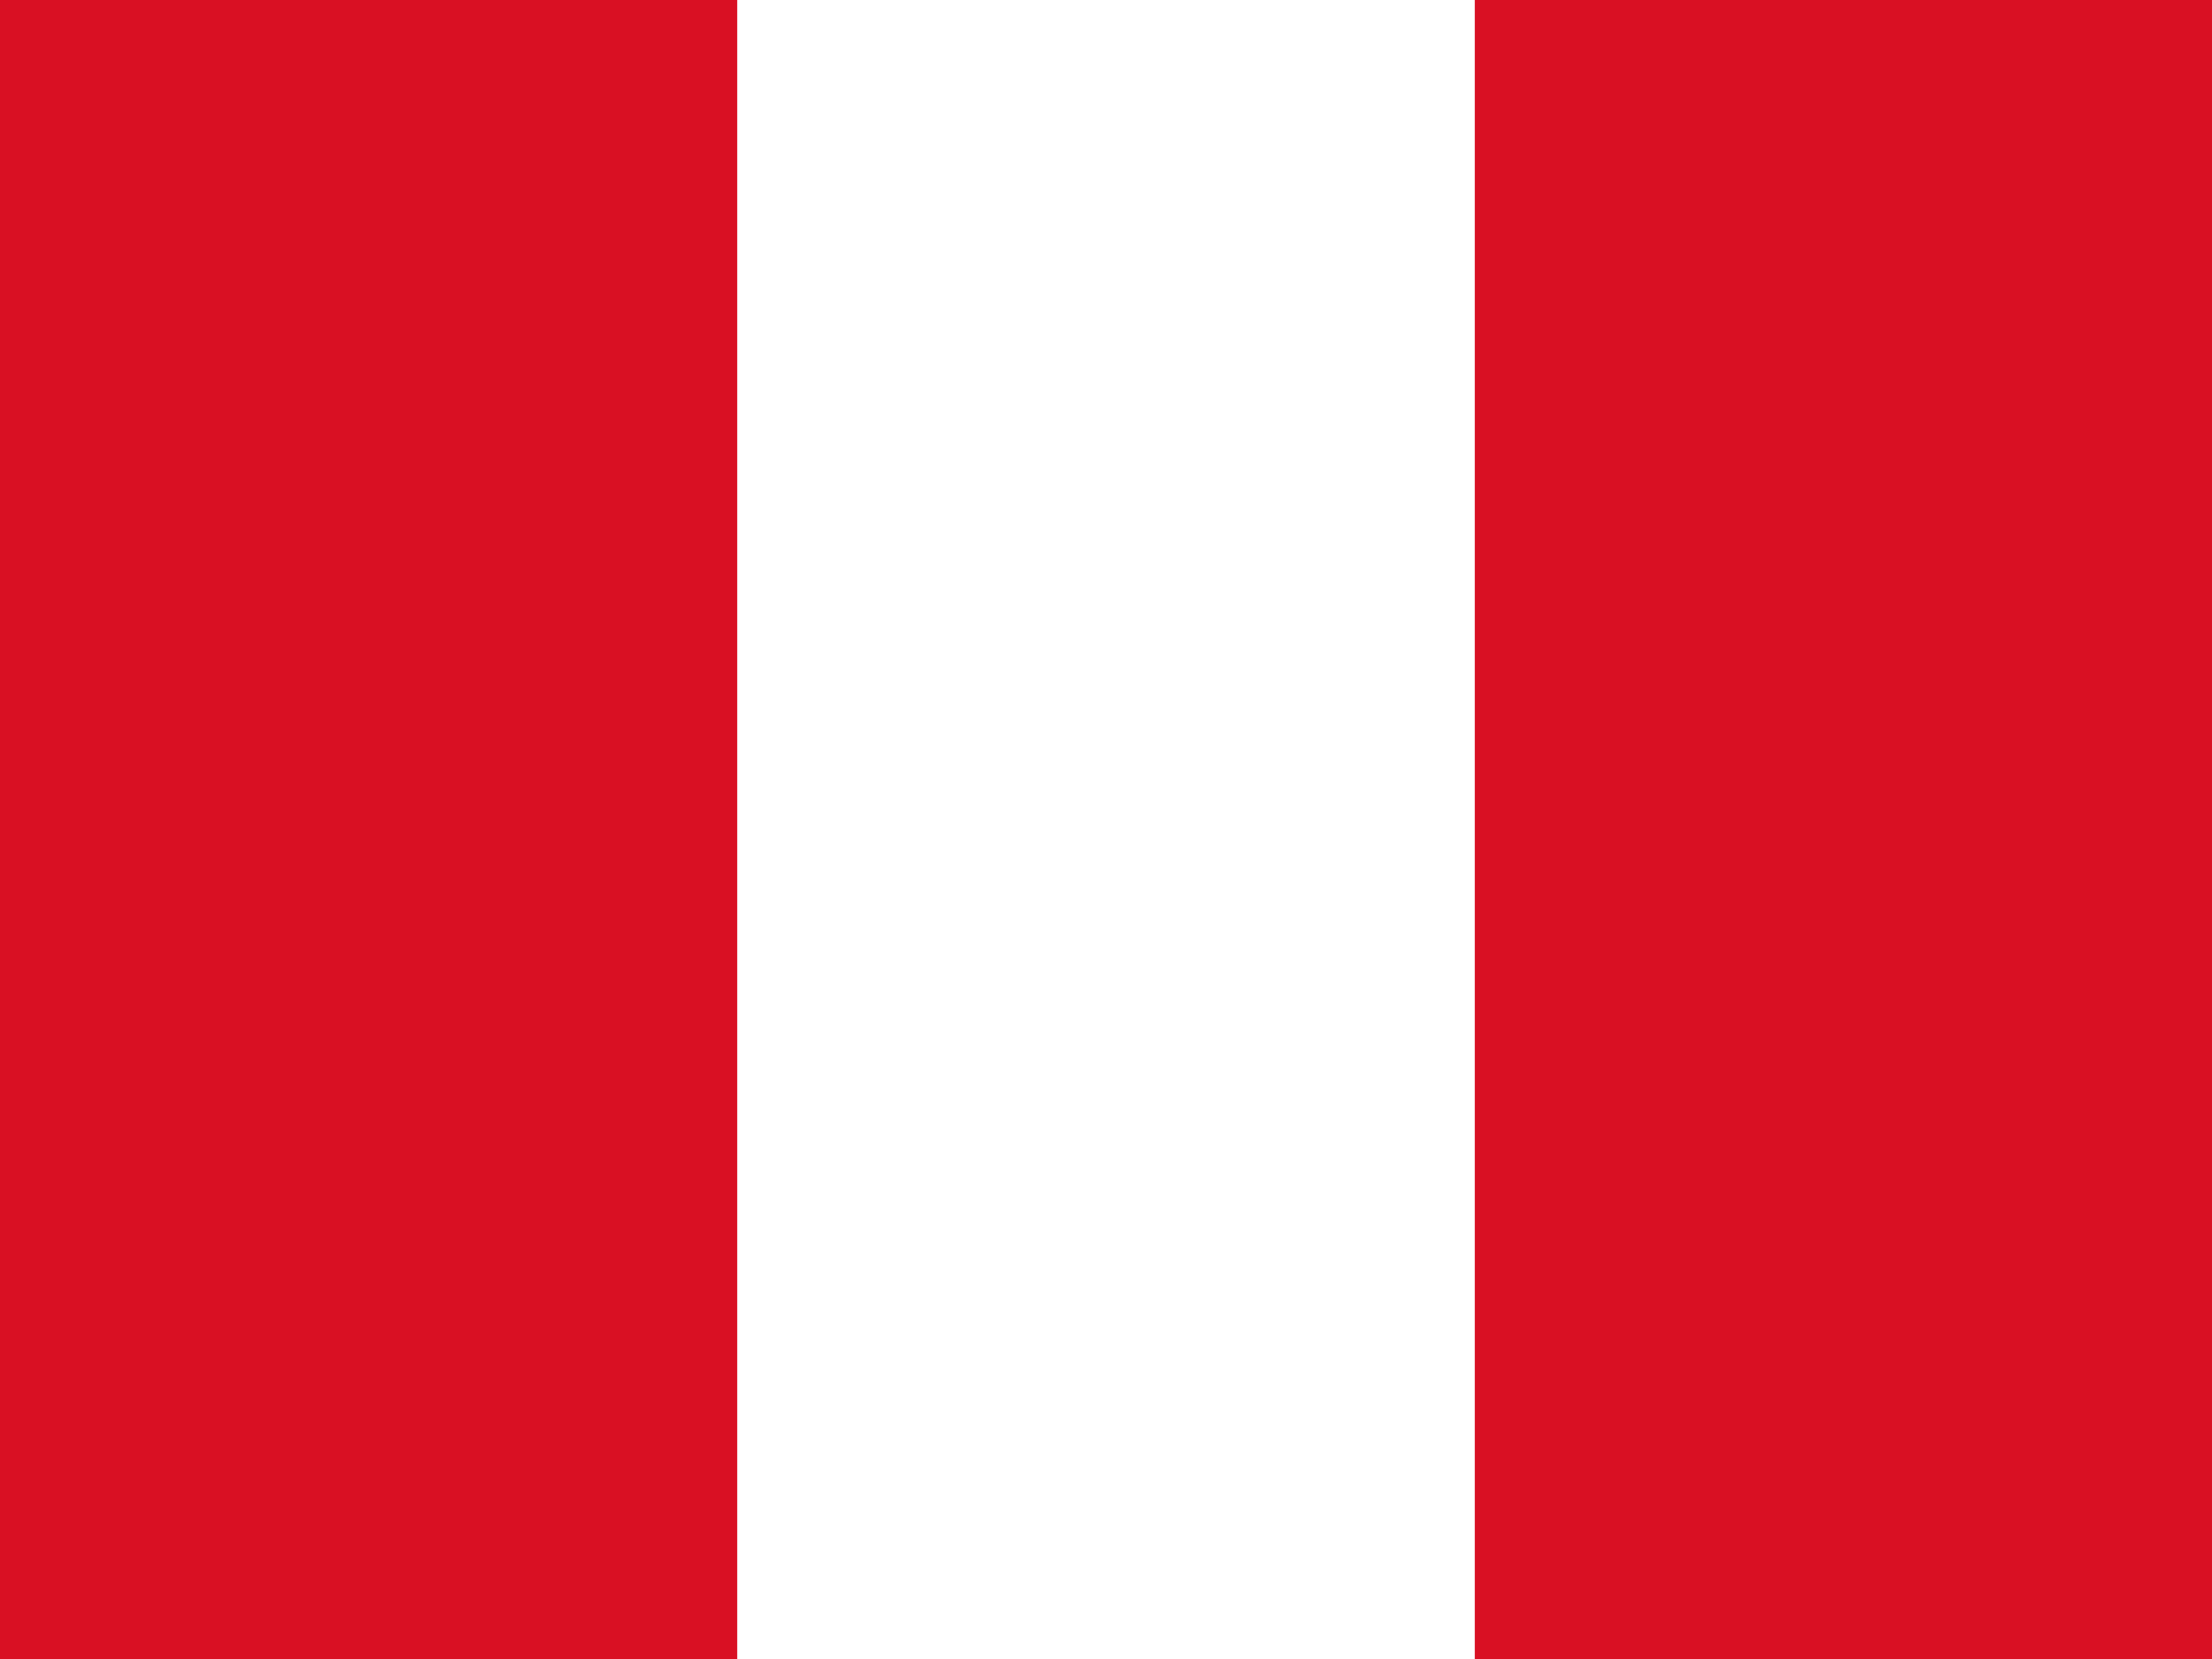 <svg width="640" height="480" viewBox="0 0 640 480" fill="none" xmlns="http://www.w3.org/2000/svg">
<rect x="0" y="0" width="640" height="480" fill="#333333" stroke="none"/>
<g clip-path="url(#clip0_3921_7183)">
<path d="M0 0H640V480H0V0Z" fill="#D91023"/>
<path d="M213.301 0H426.701V480H213.301V0Z" fill="white"/>
</g>
<defs>
<clipPath id="clip0_3921_7183">
<rect width="640" height="480" fill="white"/>
</clipPath>
</defs>
</svg>

